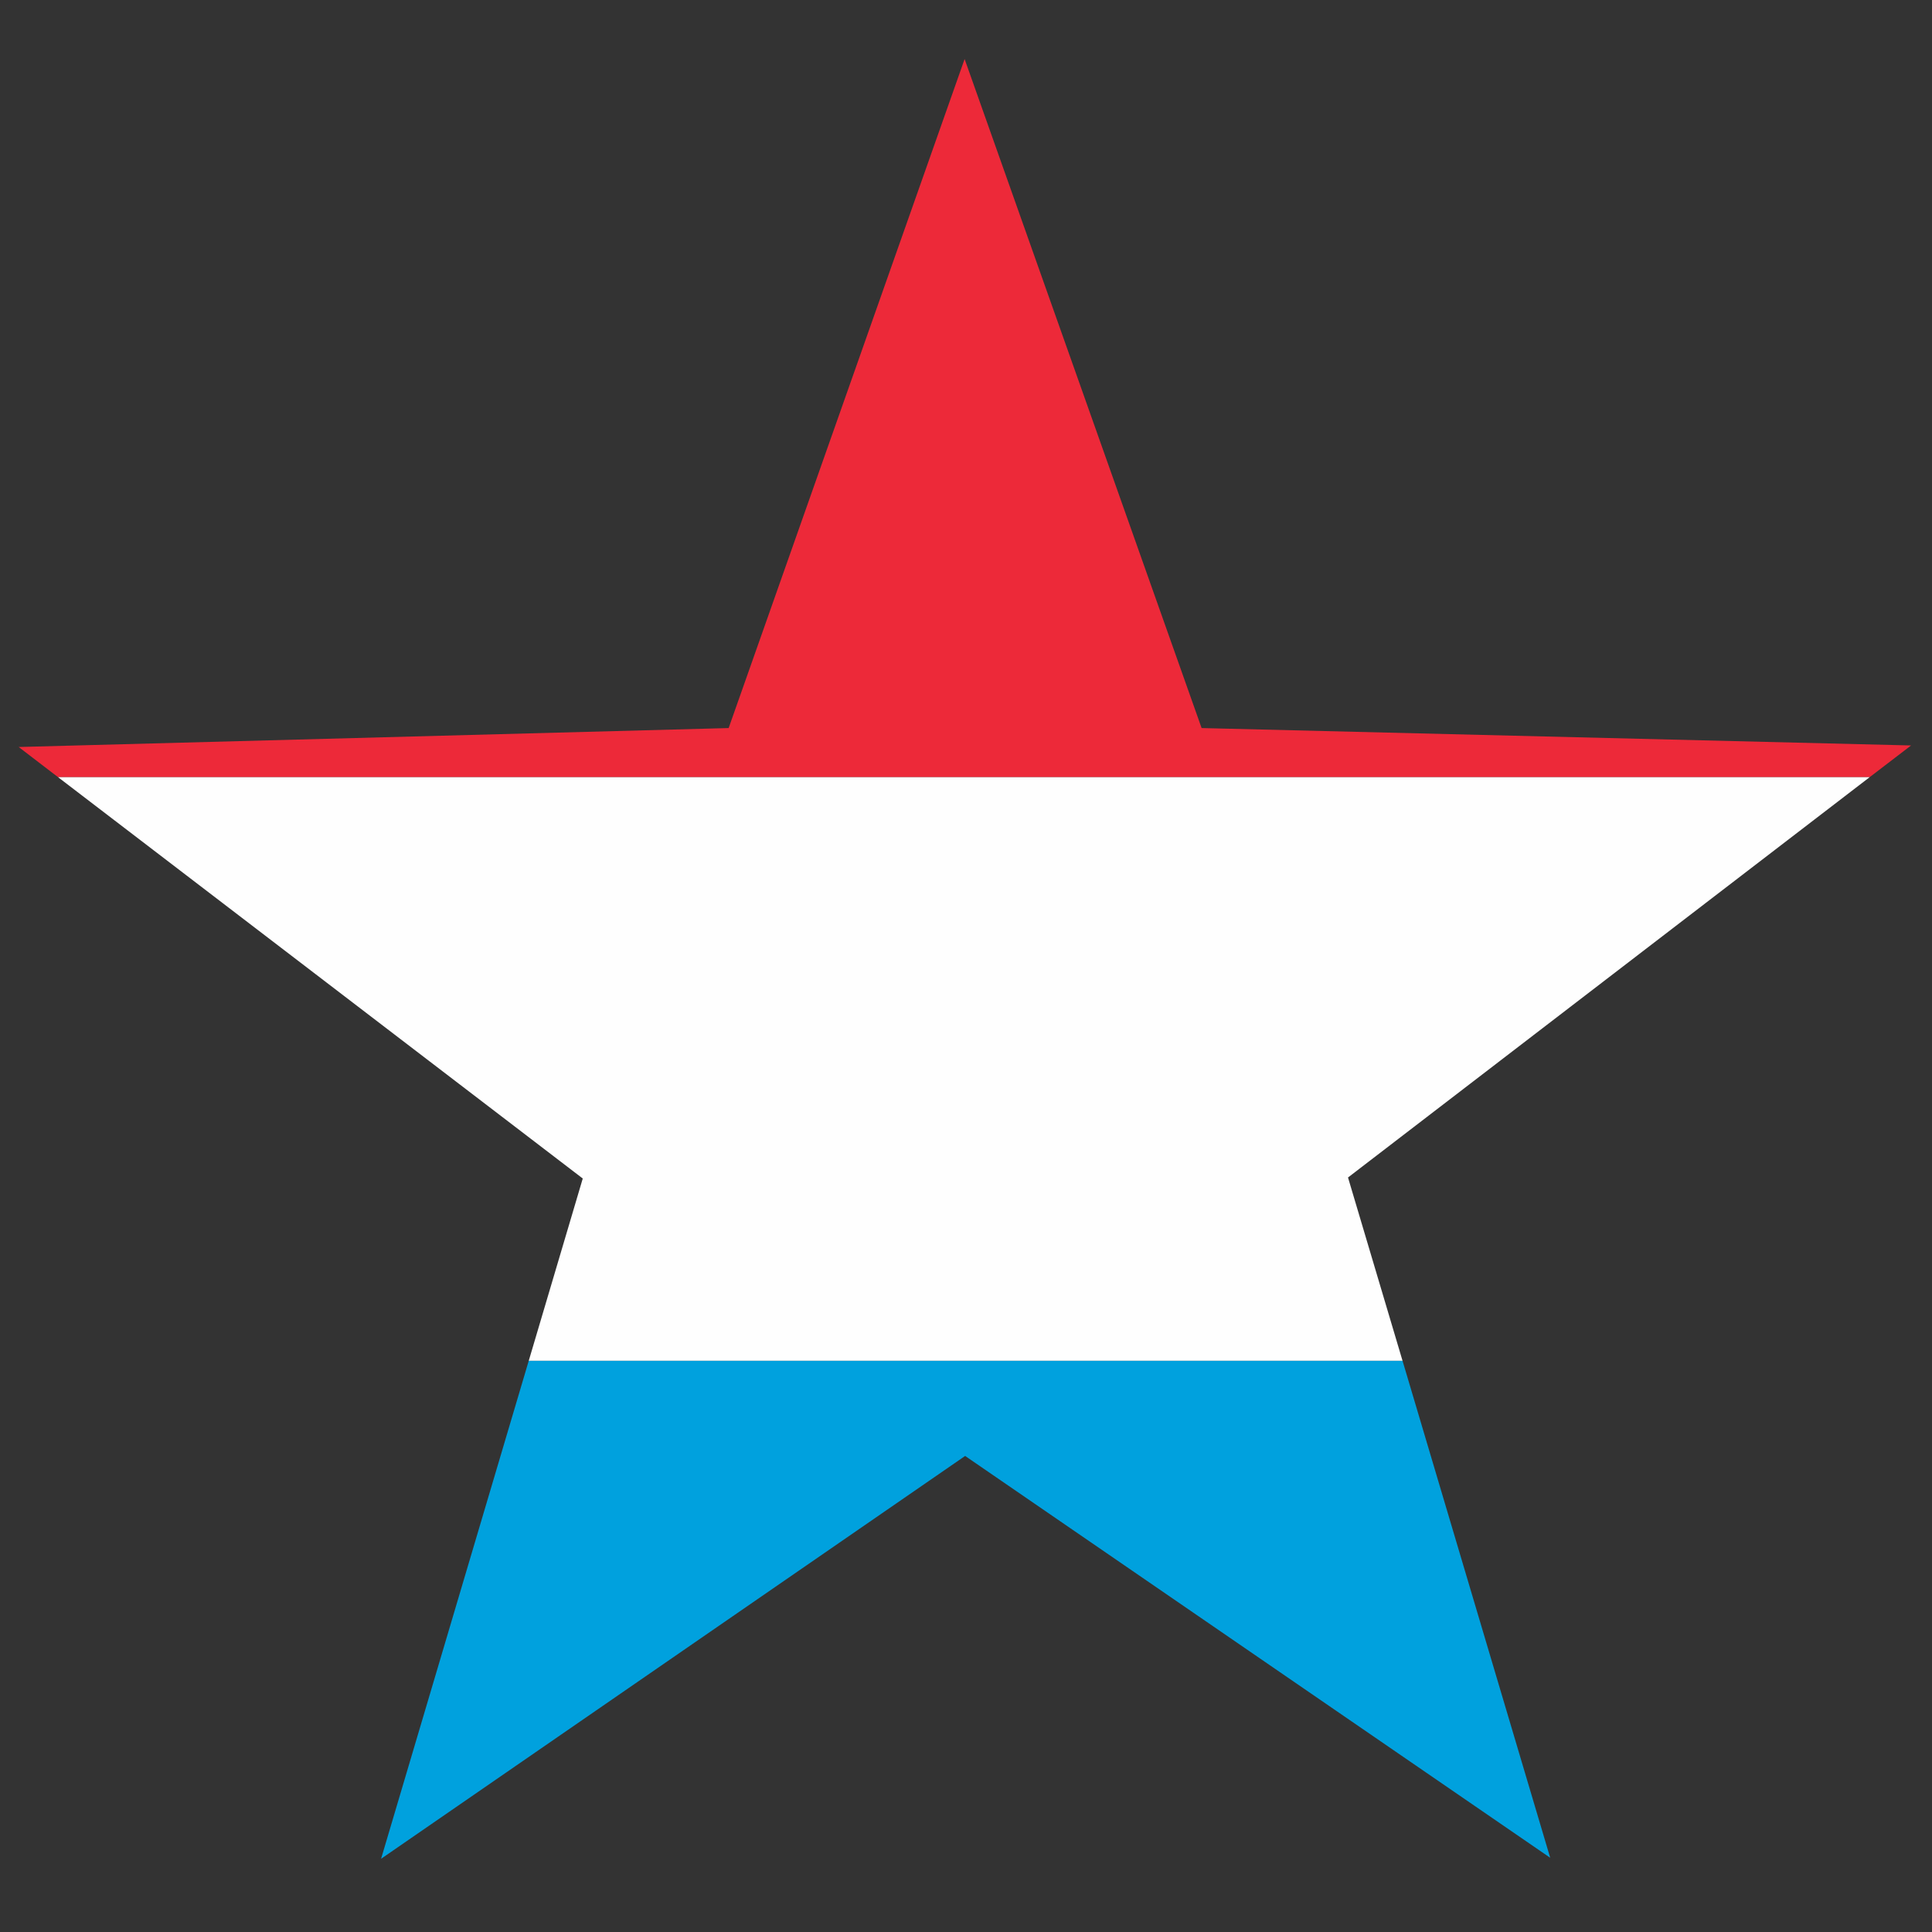 <?xml version="1.0" encoding="utf-8"?>
<!-- Generator: Adobe Illustrator 16.0.0, SVG Export Plug-In . SVG Version: 6.00 Build 0)  -->
<!DOCTYPE svg PUBLIC "-//W3C//DTD SVG 1.1//EN" "http://www.w3.org/Graphics/SVG/1.1/DTD/svg11.dtd">
<svg version="1.1" id="Layer_1" xmlns="http://www.w3.org/2000/svg" xmlns:xlink="http://www.w3.org/1999/xlink" x="0px" y="0px"
	 width="300px" height="300px" viewBox="0 0 300 300" enable-background="new 0 0 300 300" xml:space="preserve">
<rect x="0" y="0" width="300" height="300" fill="#333333" stroke="none"/>
<g>
	<polygon fill-rule="evenodd" clip-rule="evenodd" fill="#ED2939" points="290.313,120.684 9.021,120.684 2.9,115.994 
		113.144,113.052 149.785,9.168 186.586,113.052 296.75,115.755 	"/>
	<polygon fill-rule="evenodd" clip-rule="evenodd" fill="#00A1DE" points="82.105,211.295 217.783,211.295 240.714,288.473 
		149.865,226.079 59.174,288.632 	"/>
	<polygon fill-rule="evenodd" clip-rule="evenodd" fill="#FEFEFE" points="9.021,120.684 290.313,120.684 209.318,182.84 
		217.783,211.295 82.105,211.295 90.491,182.998 	"/>
</g>
</svg>
